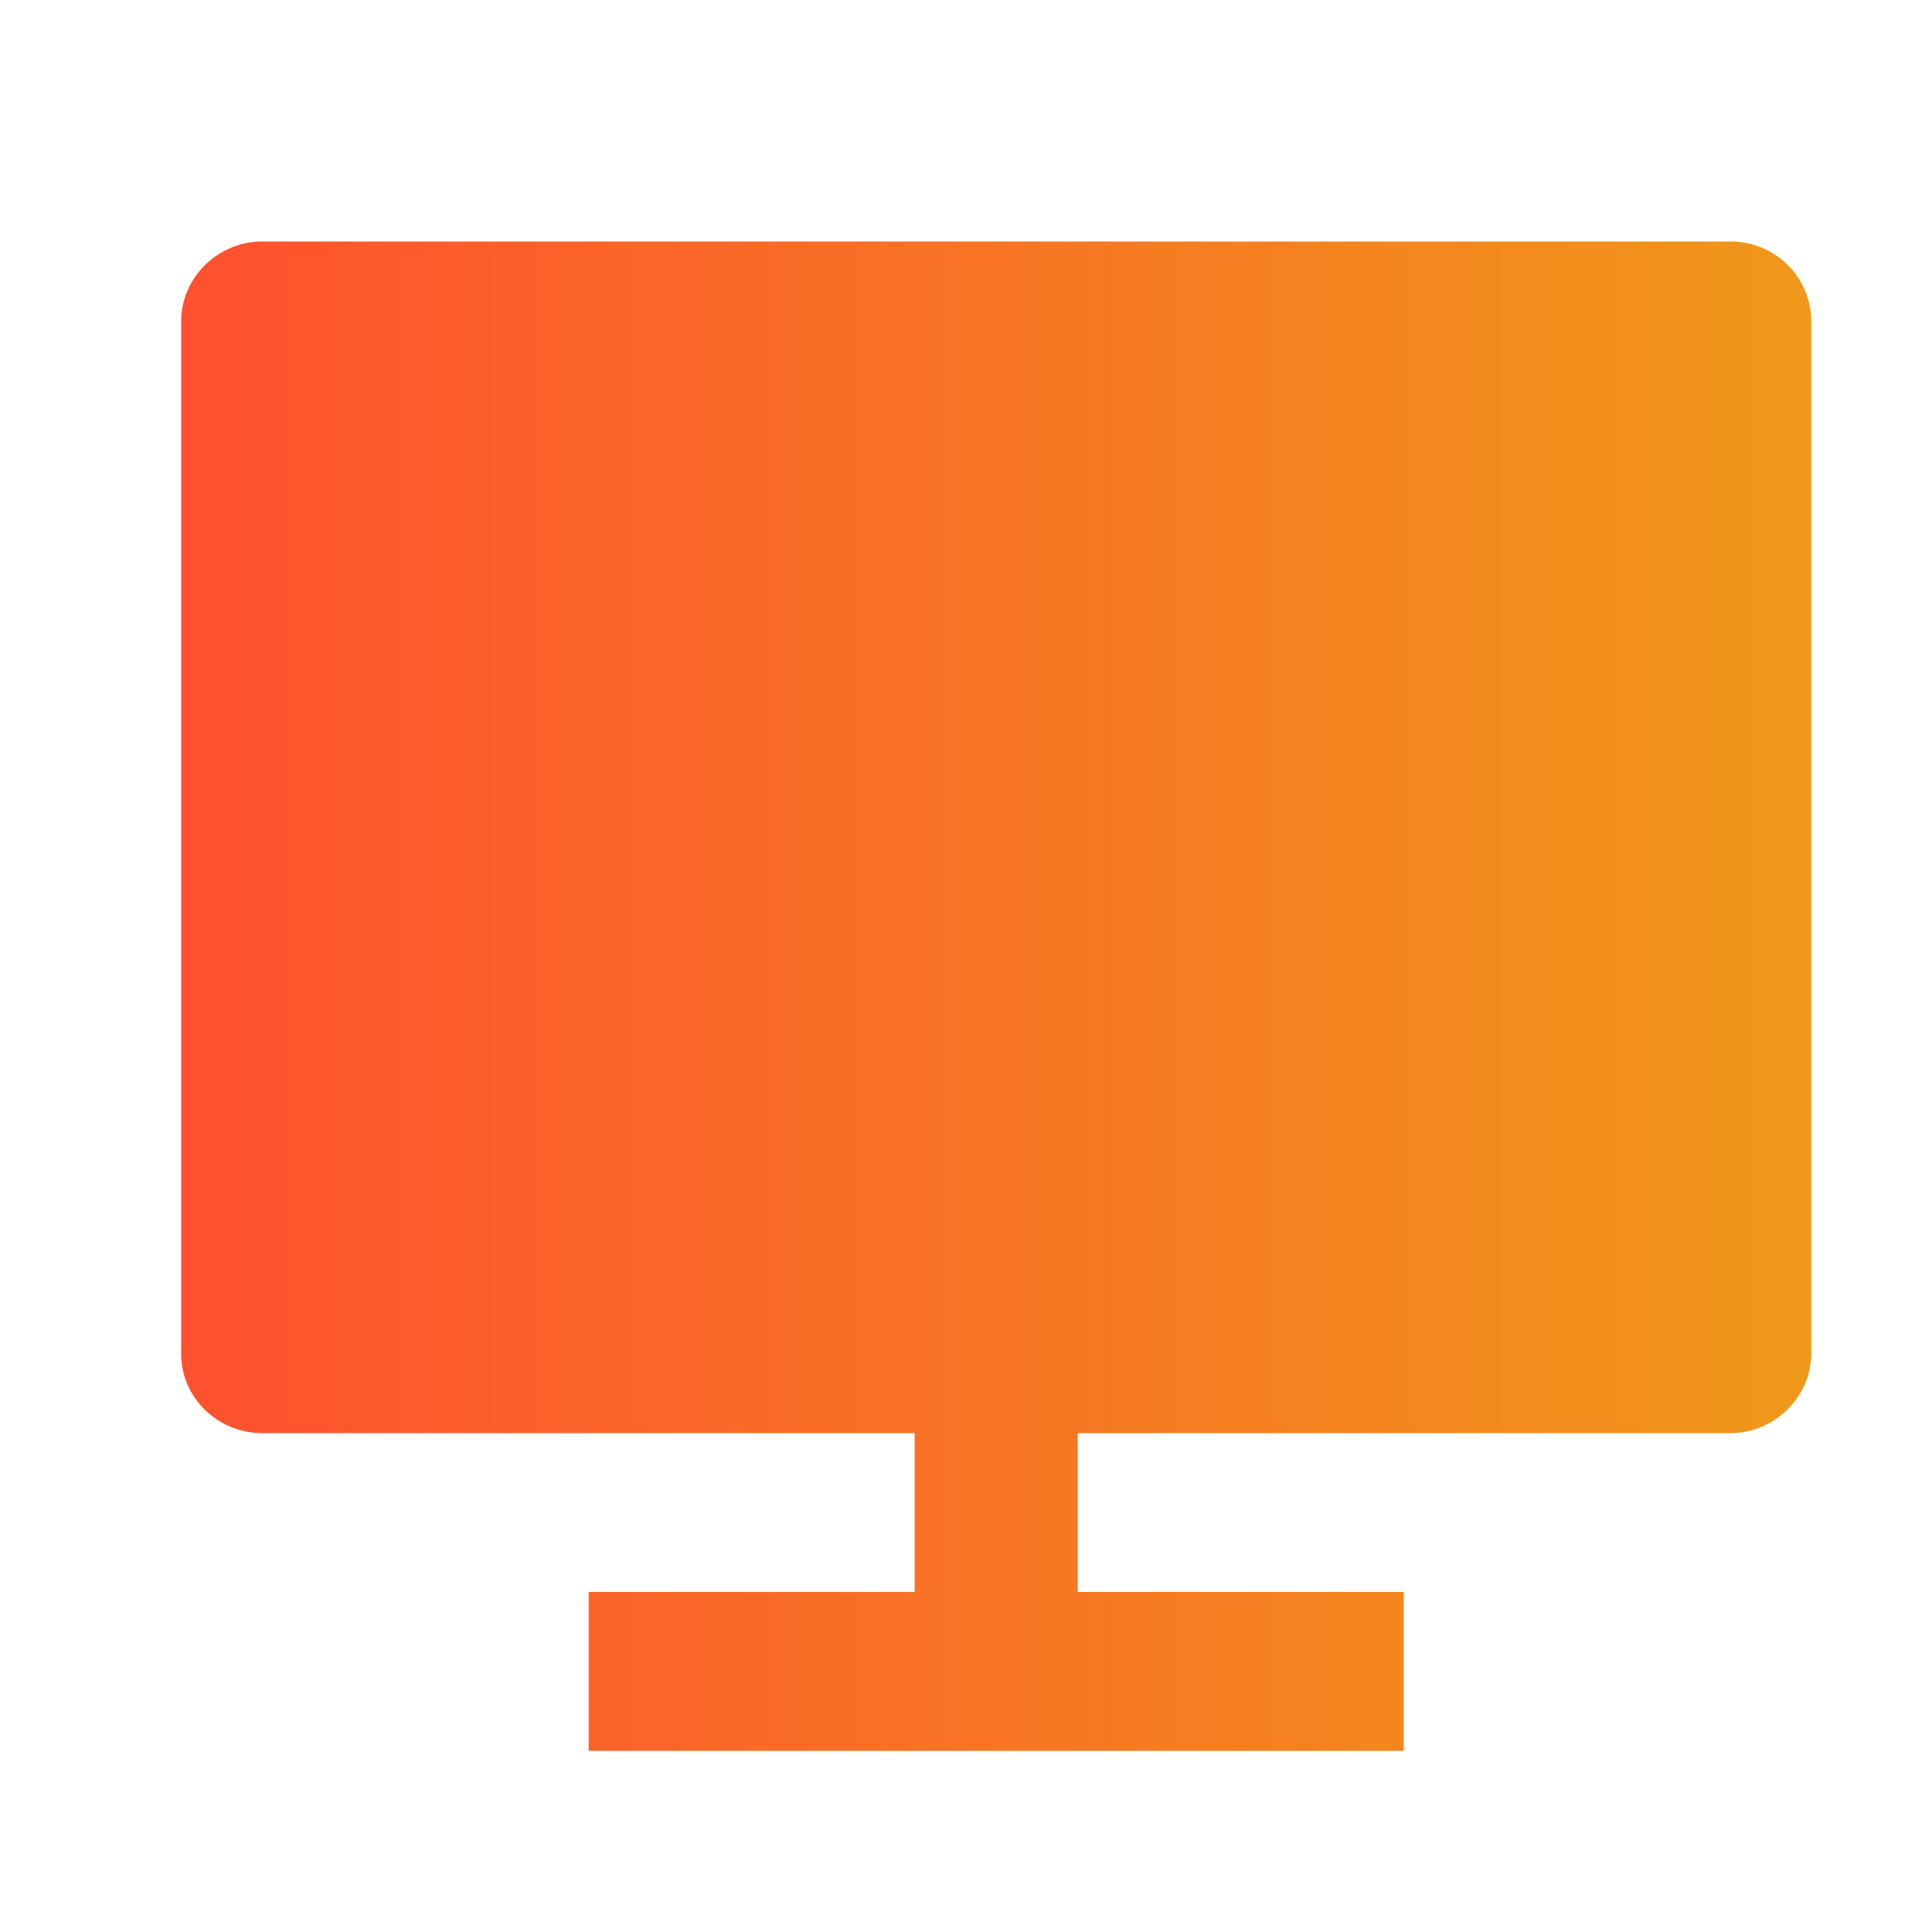 <svg width="32" height="32" viewBox="0 0 32 32" fill="none" xmlns="http://www.w3.org/2000/svg">
<g id="Frame" clip-path="url(#clip0_0_241)">
<path id="Vector" d="M17.85 23.737V26.368H23.25V29H9.75V26.368H15.15V23.737H4.339C4.162 23.736 3.987 23.701 3.823 23.634C3.66 23.566 3.512 23.468 3.387 23.345C3.263 23.222 3.165 23.076 3.098 22.916C3.032 22.756 2.998 22.585 3 22.412V5.325C3 4.593 3.614 4 4.339 4H28.661C29.401 4 30 4.591 30 5.325V22.412C30 23.143 29.386 23.737 28.661 23.737H17.85Z" fill="url(#paint0_linear_0_241)"/>
</g>
<defs>
<linearGradient id="paint0_linear_0_241" x1="3" y1="16.5" x2="30" y2="16.5" gradientUnits="userSpaceOnUse">
<stop stop-color="#FF512F"/>
<stop offset="1" stop-color="#F09819"/>
</linearGradient>
<clipPath id="clip0_0_241">
<rect width="32" height="32" fill="white"/>
</clipPath>
</defs>
</svg>
